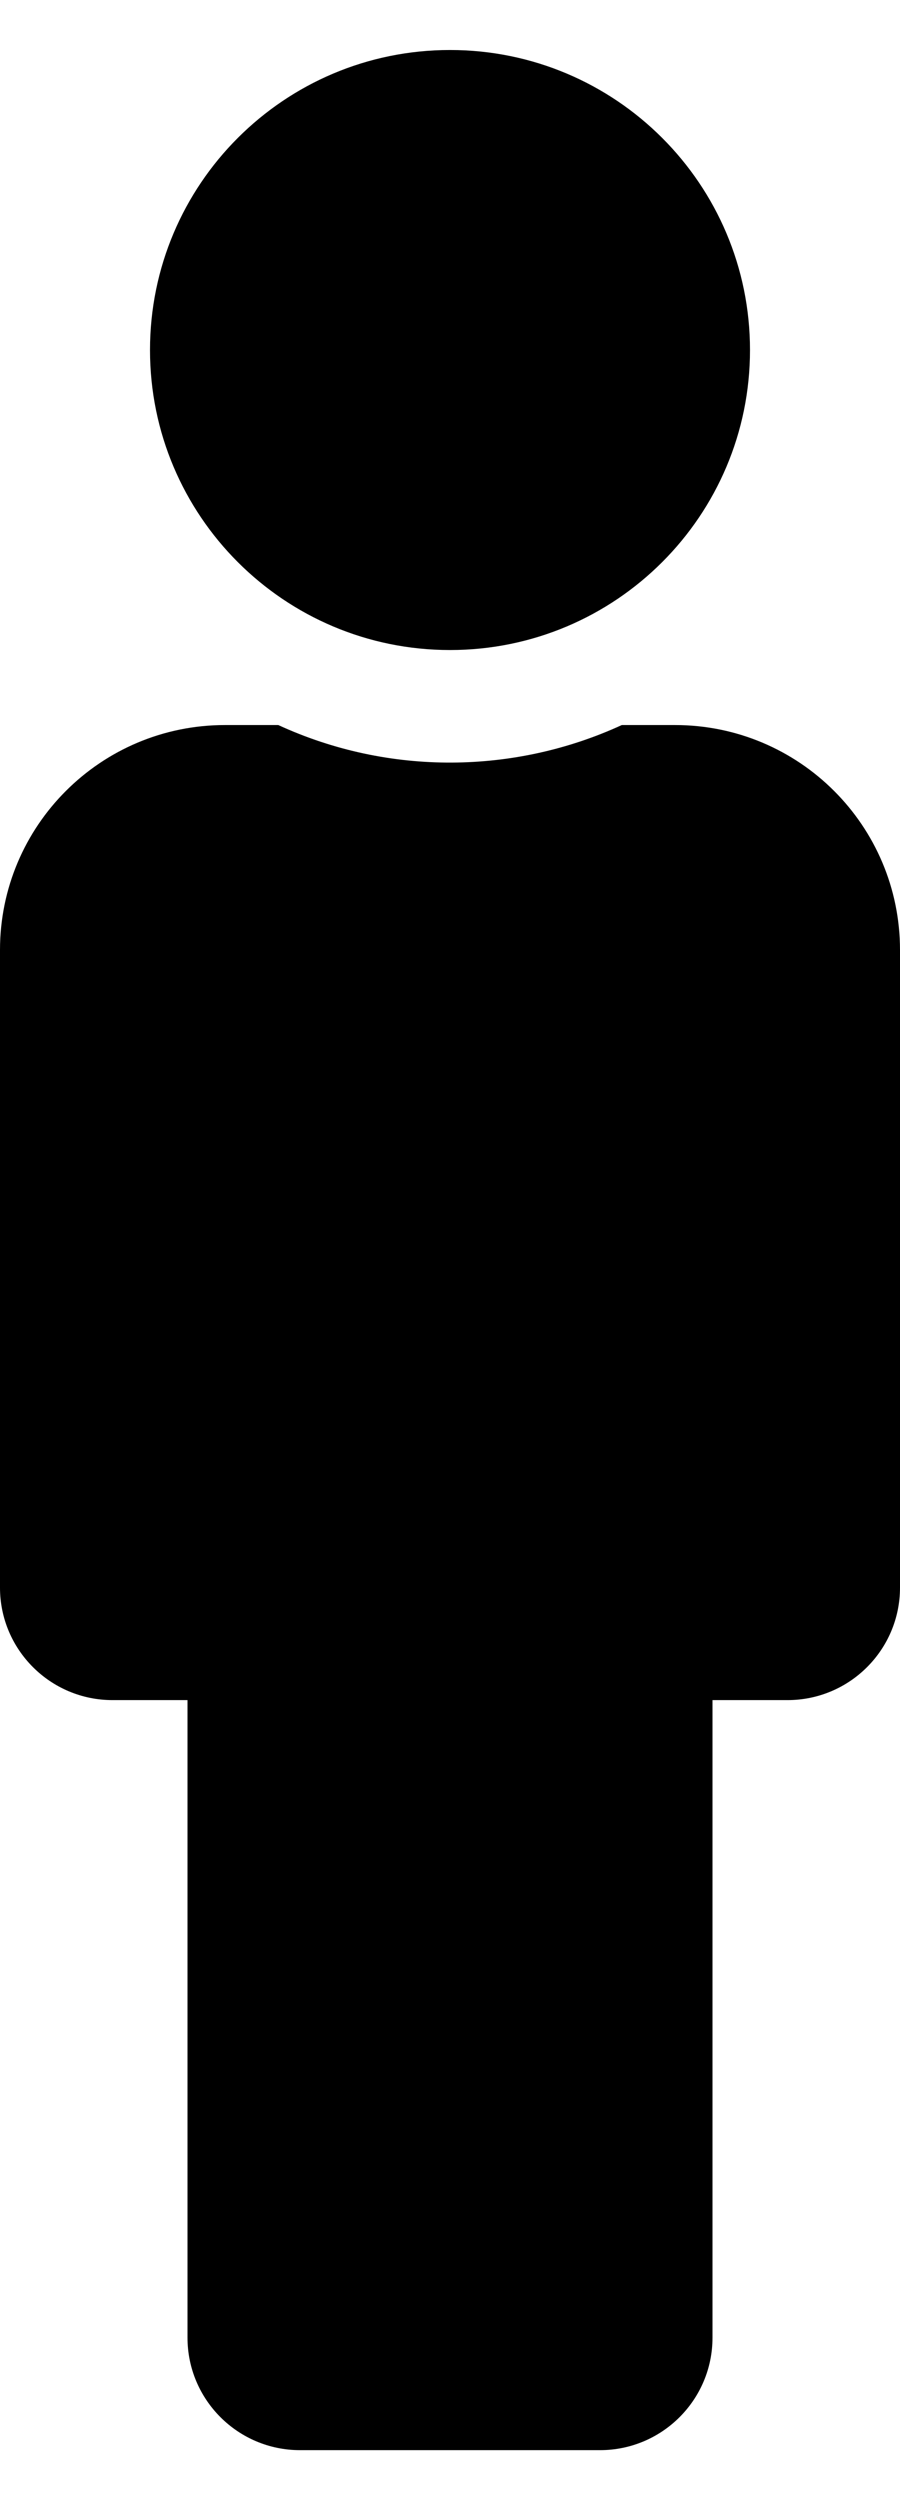 <svg xmlns="http://www.w3.org/2000/svg" width="9" height="25" viewBox="0 0 9 25" fill="currentColor">
  <path d="M4.5 0.5C6.157 0.5 7.5 1.843 7.5 3.5C7.5 5.157 6.157 6.5 4.5 6.5C2.843 6.5 1.5 5.157 1.5 3.5C1.5 1.843 2.843 0.5 4.5 0.5ZM6.75 7.25H6.218C5.153 7.74 3.893 7.761 2.783 7.25H2.25C1.007 7.25 0 8.257 0 9.5V15.875C0 16.496 0.504 17 1.125 17H1.875V23.375C1.875 23.996 2.379 24.5 3 24.5H6C6.621 24.5 7.125 23.996 7.125 23.375V17H7.875C8.496 17 9 16.496 9 15.875V9.5C9 8.257 7.993 7.25 6.75 7.25Z" fill="inherit"/>
</svg>